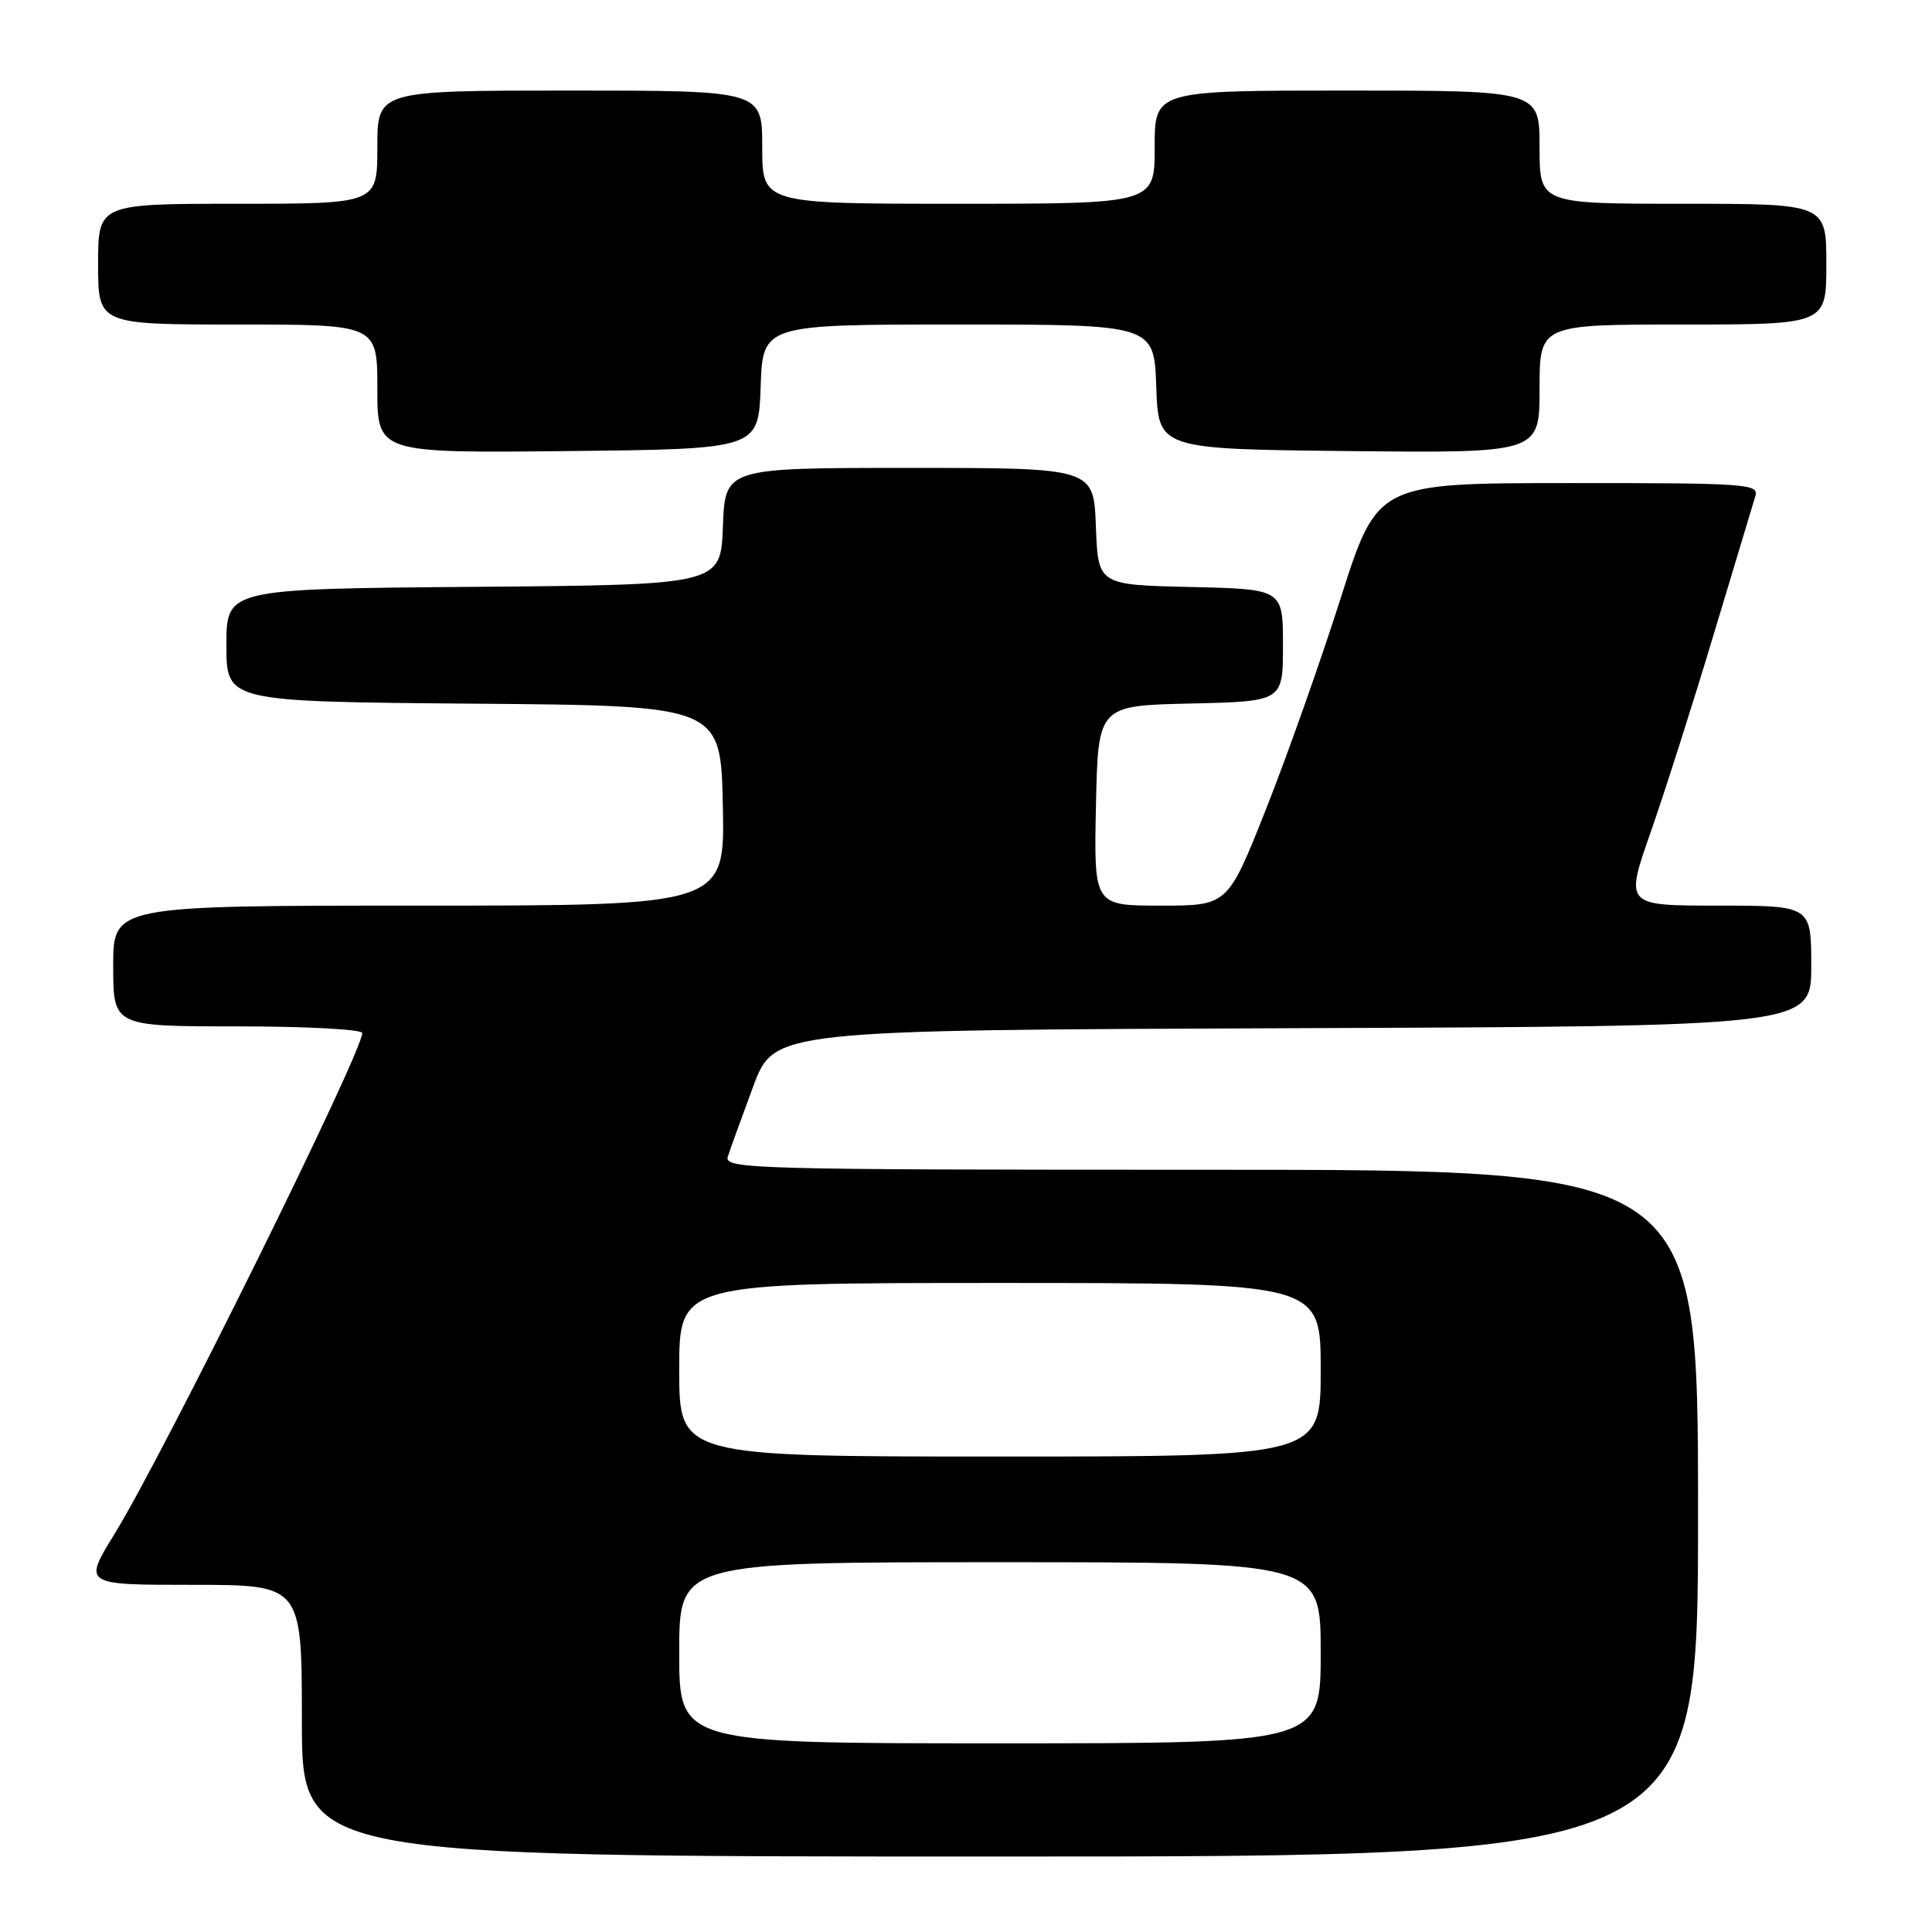 <?xml version="1.0" encoding="UTF-8" standalone="no"?>
<!DOCTYPE svg PUBLIC "-//W3C//DTD SVG 1.1//EN" "http://www.w3.org/Graphics/SVG/1.1/DTD/svg11.dtd" >
<svg xmlns="http://www.w3.org/2000/svg" xmlns:xlink="http://www.w3.org/1999/xlink" version="1.1" viewBox="0 0 256 256">
 <g >
 <path fill="currentColor"
d=" M 225.00 200.50 C 225.00 155.00 225.00 155.00 160.43 155.00 C 99.39 155.00 95.90 154.90 96.44 153.25 C 96.75 152.29 98.26 148.12 99.79 144.00 C 102.57 136.50 102.57 136.50 171.29 136.24 C 240.00 135.99 240.00 135.99 240.00 127.99 C 240.00 120.00 240.00 120.00 227.66 120.00 C 215.31 120.00 215.31 120.00 218.73 110.25 C 220.60 104.89 224.37 93.08 227.09 84.00 C 229.82 74.92 232.29 66.71 232.59 65.75 C 233.10 64.11 231.47 64.00 207.82 64.01 C 182.50 64.02 182.50 64.02 177.65 79.26 C 174.98 87.64 170.52 100.24 167.74 107.25 C 162.68 120.00 162.68 120.00 153.81 120.00 C 144.94 120.00 144.94 120.00 145.22 106.75 C 145.50 93.50 145.50 93.50 157.75 93.22 C 170.00 92.94 170.00 92.94 170.00 85.50 C 170.00 78.06 170.00 78.06 157.75 77.78 C 145.50 77.50 145.50 77.50 145.21 69.75 C 144.92 62.00 144.92 62.00 120.50 62.00 C 96.08 62.00 96.08 62.00 95.79 69.75 C 95.50 77.50 95.50 77.50 62.75 77.76 C 30.00 78.03 30.00 78.03 30.00 85.50 C 30.00 92.97 30.00 92.97 62.75 93.24 C 95.50 93.50 95.50 93.50 95.78 106.75 C 96.06 120.00 96.06 120.00 55.53 120.00 C 15.00 120.00 15.00 120.00 15.00 128.00 C 15.00 136.00 15.00 136.00 31.50 136.00 C 40.58 136.00 48.00 136.40 48.00 136.88 C 48.00 139.48 21.74 192.59 15.18 203.25 C 11.02 210.00 11.02 210.00 25.51 210.00 C 40.00 210.00 40.00 210.00 40.00 228.00 C 40.00 246.00 40.00 246.00 132.50 246.00 C 225.00 246.00 225.00 246.00 225.00 200.50 Z  M 100.79 51.25 C 101.08 43.00 101.08 43.00 127.00 43.00 C 152.92 43.00 152.92 43.00 153.21 51.25 C 153.50 59.50 153.50 59.50 178.75 59.77 C 204.00 60.03 204.00 60.03 204.00 51.52 C 204.00 43.00 204.00 43.00 223.00 43.00 C 242.00 43.00 242.00 43.00 242.00 35.00 C 242.00 27.00 242.00 27.00 223.00 27.00 C 204.00 27.00 204.00 27.00 204.00 19.50 C 204.00 12.00 204.00 12.00 178.50 12.00 C 153.00 12.00 153.00 12.00 153.00 19.50 C 153.00 27.00 153.00 27.00 127.00 27.00 C 101.00 27.00 101.00 27.00 101.00 19.50 C 101.00 12.00 101.00 12.00 75.50 12.00 C 50.00 12.00 50.00 12.00 50.00 19.50 C 50.00 27.00 50.00 27.00 31.50 27.00 C 13.00 27.00 13.00 27.00 13.00 35.00 C 13.00 43.00 13.00 43.00 31.50 43.00 C 50.00 43.00 50.00 43.00 50.00 51.52 C 50.00 60.03 50.00 60.03 75.25 59.77 C 100.50 59.50 100.50 59.50 100.79 51.25 Z  M 90.00 219.00 C 90.00 207.00 90.00 207.00 132.50 207.00 C 175.00 207.00 175.00 207.00 175.00 219.00 C 175.00 231.00 175.00 231.00 132.50 231.00 C 90.00 231.00 90.00 231.00 90.00 219.00 Z  M 90.00 181.50 C 90.00 170.00 90.00 170.00 132.50 170.00 C 175.00 170.00 175.00 170.00 175.00 181.50 C 175.00 193.00 175.00 193.00 132.50 193.00 C 90.00 193.00 90.00 193.00 90.00 181.50 Z "/>
</g>
</svg>
